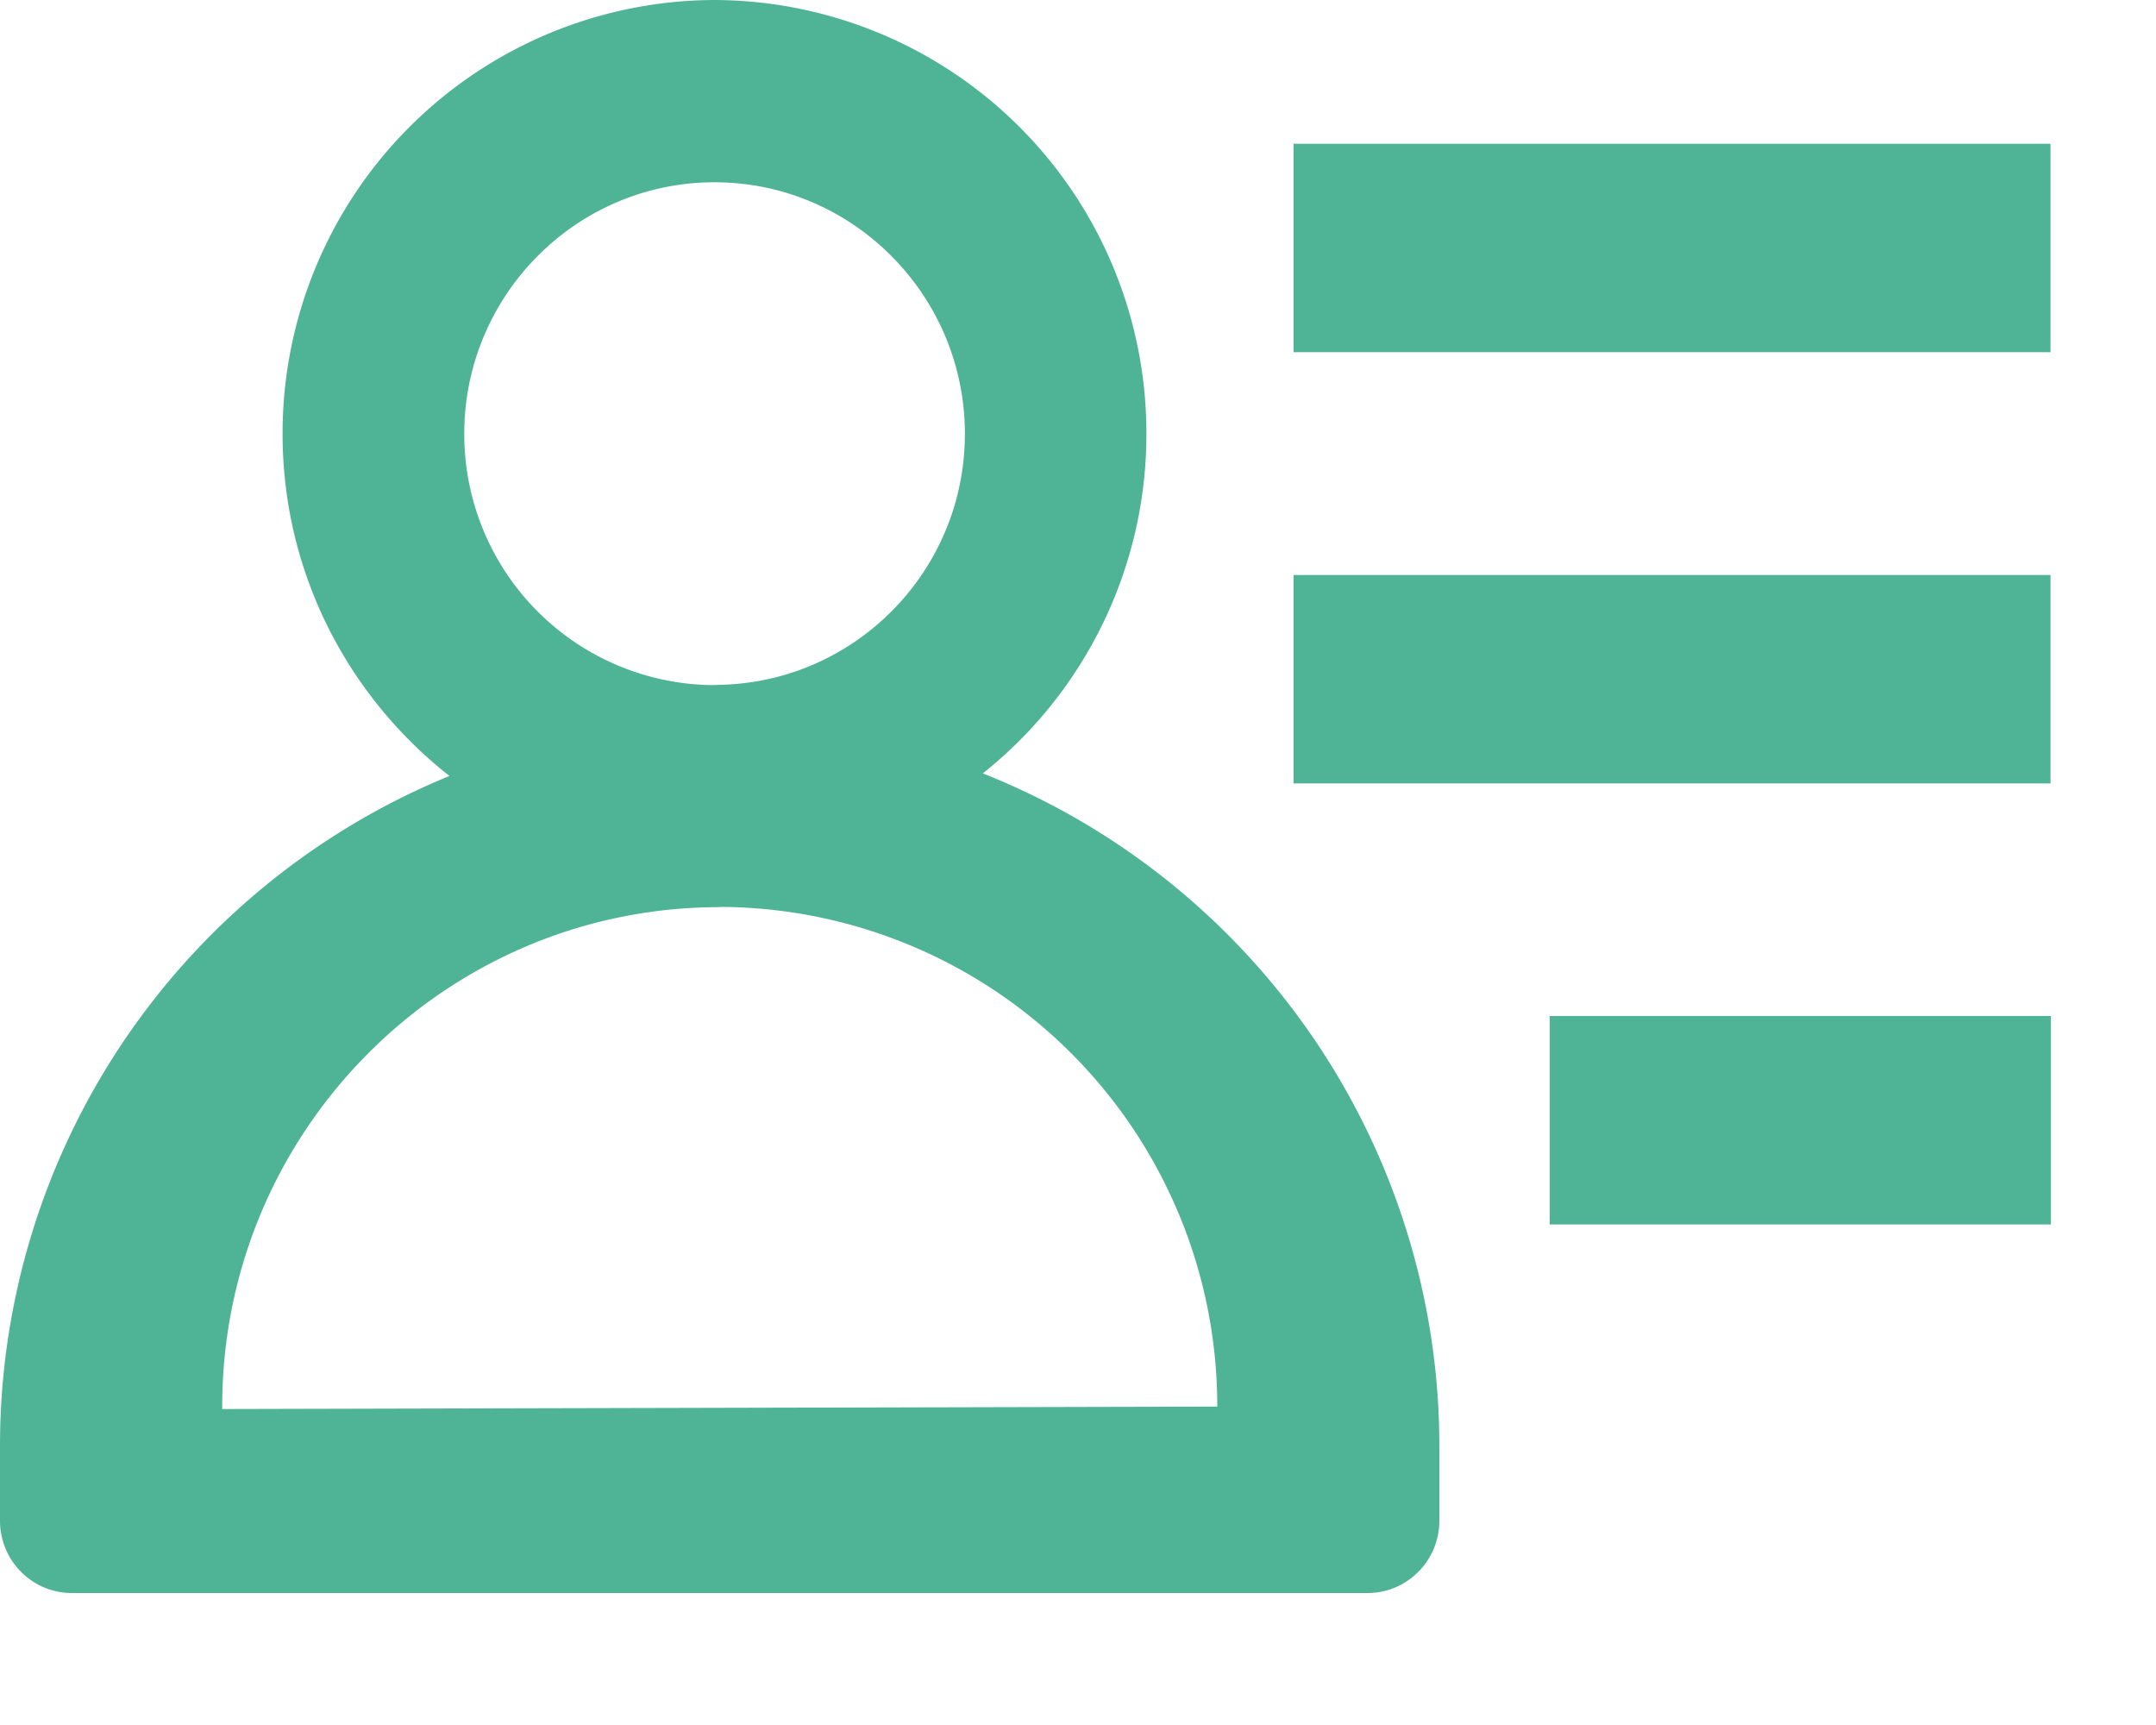 <?xml version="1.0" standalone="no"?><!DOCTYPE svg PUBLIC "-//W3C//DTD SVG 1.1//EN" "http://www.w3.org/Graphics/SVG/1.1/DTD/svg11.dtd"><svg t="1733125414151" class="icon" viewBox="0 0 1280 1024" version="1.1" xmlns="http://www.w3.org/2000/svg" p-id="4263" xmlns:xlink="http://www.w3.org/1999/xlink" width="250" height="200"><path d="M583.509 459.093a257.451 257.451 0 0 0 97.109-201.557A257.28 257.28 0 0 0 424.107 0a257.28 257.28 0 0 0-256.341 257.536c0 82.517 38.912 155.819 99.072 203.093A429.739 429.739 0 0 0 0 858.112v44.629c0 23.723 19.115 42.923 42.667 42.923h769.195c23.552 0 42.667-19.2 42.667-42.923v-44.629A429.653 429.653 0 0 0 583.509 459.093zM275.627 257.536c0-82.347 66.645-149.333 148.565-149.333 81.92 0 148.651 66.987 148.651 149.333 0 81.323-65.024 147.371-145.579 148.992h-0.341l-3.925 0.171A148.992 148.992 0 0 1 275.627 257.536zM131.925 836.437v-1.451c0-162.133 130.048-294.059 290.816-296.448h1.877l4.523-0.171a296.363 296.363 0 0 1 293.547 296.619l-590.763 1.451zM1217.365 85.333v123.733H768V85.333h449.365zM768 341.333h449.365v123.733H768V341.333z m152.064 261.803h297.557v123.733h-297.557v-123.733z" fill="#4FB495" p-id="4264"></path></svg>